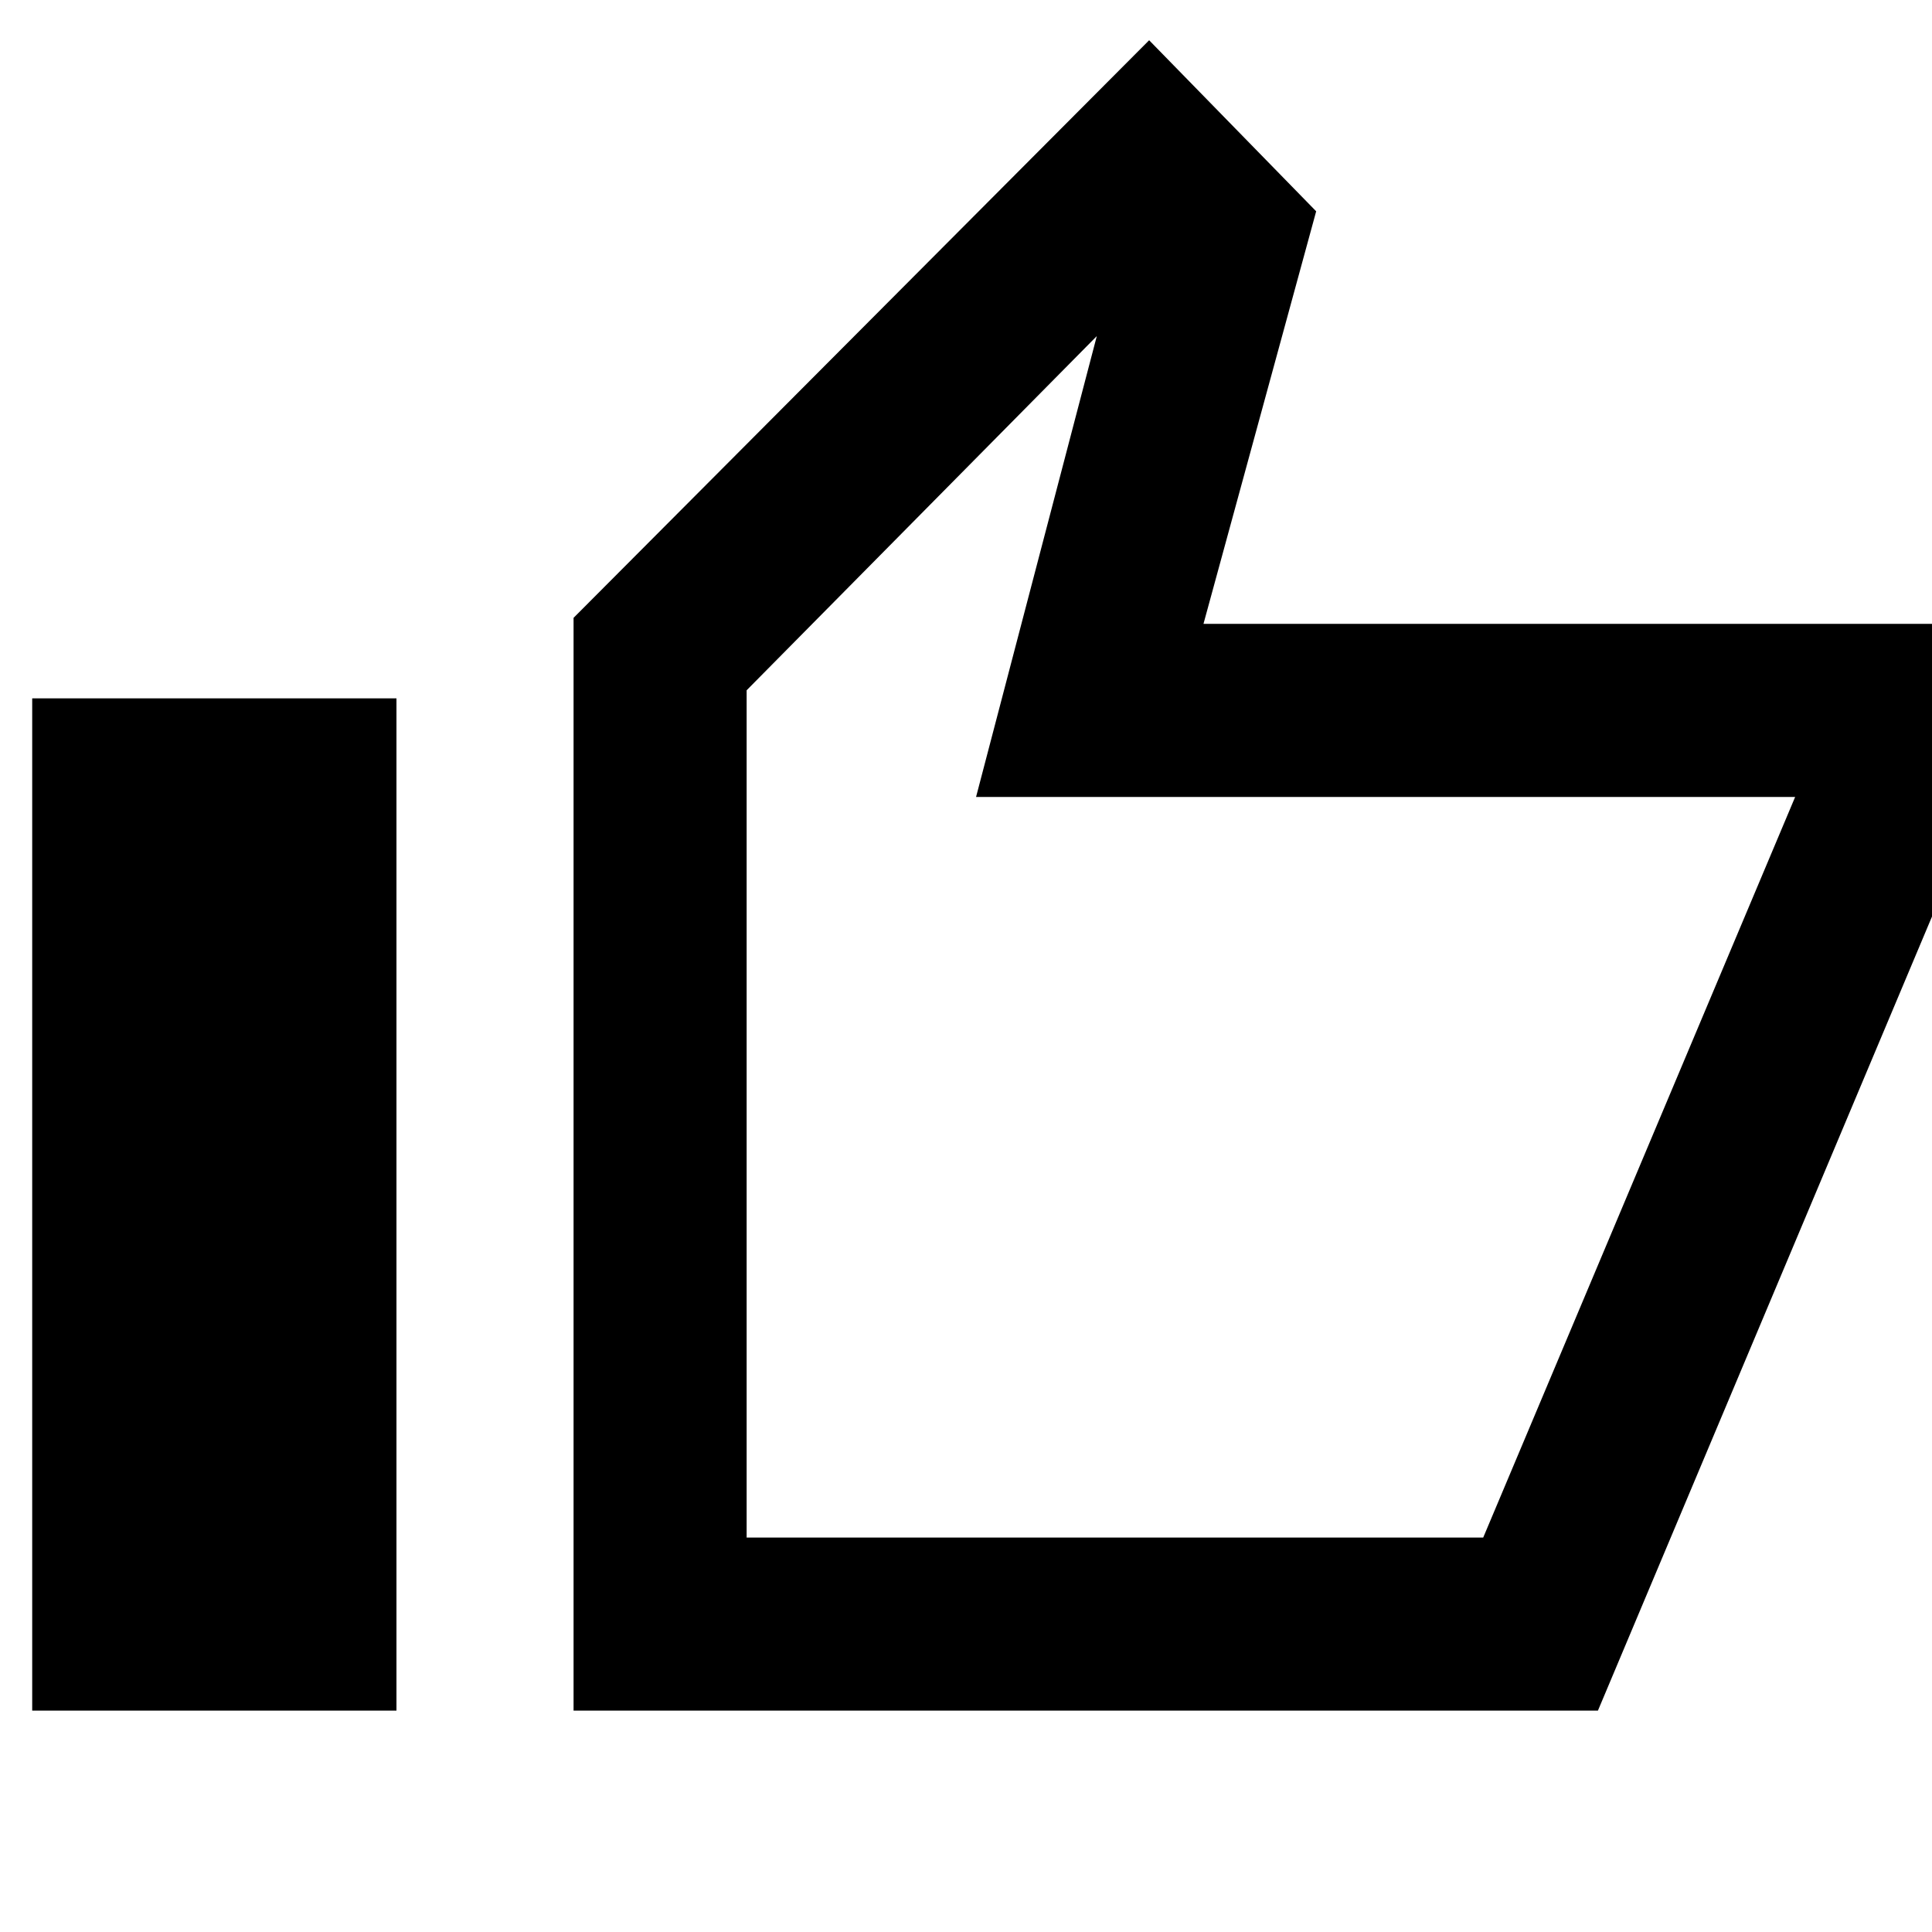<svg xmlns="http://www.w3.org/2000/svg" height="24" width="24"><path d="M7.125 21.25V7.675L14.275 0.5L16.35 2.625L14.95 7.75H24.625V9.9L19.85 21.25ZM9.275 19.1H18.425L22.3 9.9H12.125L13.625 4.175L9.275 8.575ZM0.4 21.25H4.925V8.675H0.4ZM9.275 19.1V8.575V9.9V19.1Z"/></svg>